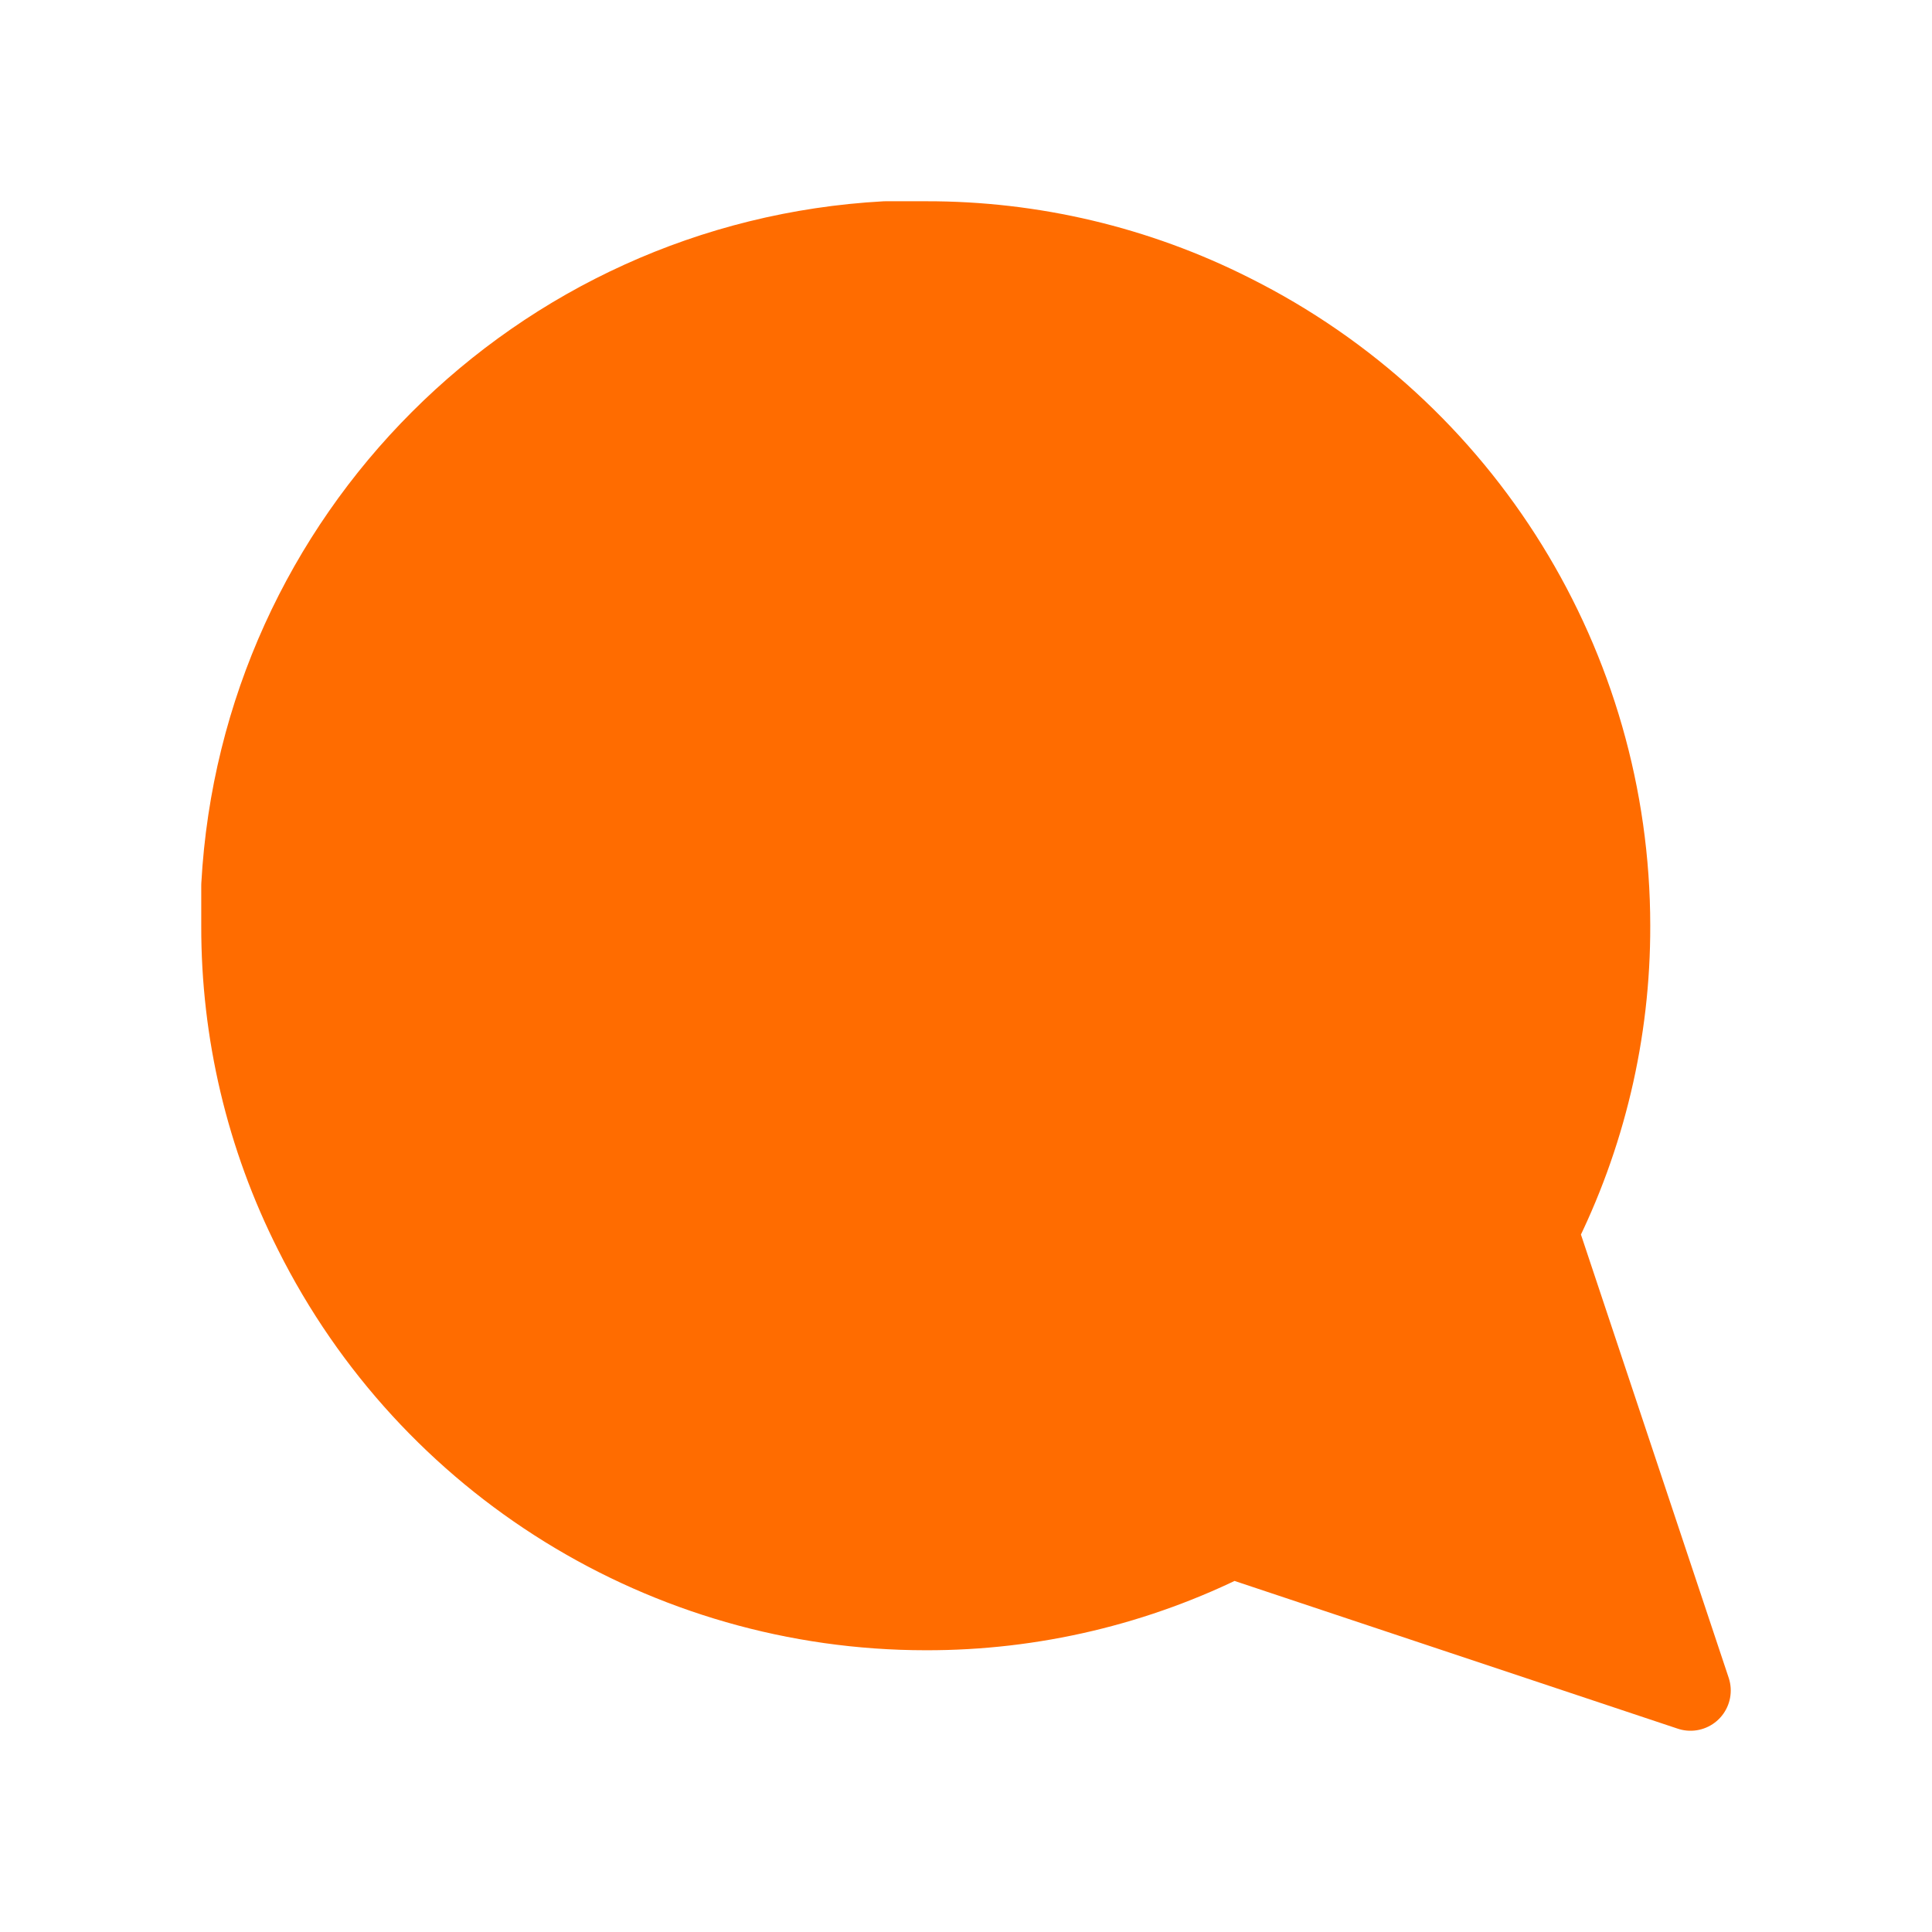 <svg width="24" height="24" viewBox="0 0 24 24" fill="#FF6C00" xmlns="http://www.w3.org/2000/svg">
<path fill-rule="evenodd" clip-rule="evenodd" d="M3 11.5C2.997 12.82 3.305 14.122 3.9 15.3C5.339 18.179 8.281 19.999 11.5 20C12.82 20.003 14.122 19.695 15.3 19.1L21 21L19.1 15.3C19.695 14.122 20.003 12.82 20 11.5C19.999 8.281 18.179 5.339 15.3 3.9C14.122 3.305 12.82 2.997 11.5 3H11C6.684 3.238 3.238 6.684 3 11V11.5V11.5Z" stroke="#FF6C00" stroke-linecap="round" stroke-linejoin="round"/>
</svg>
